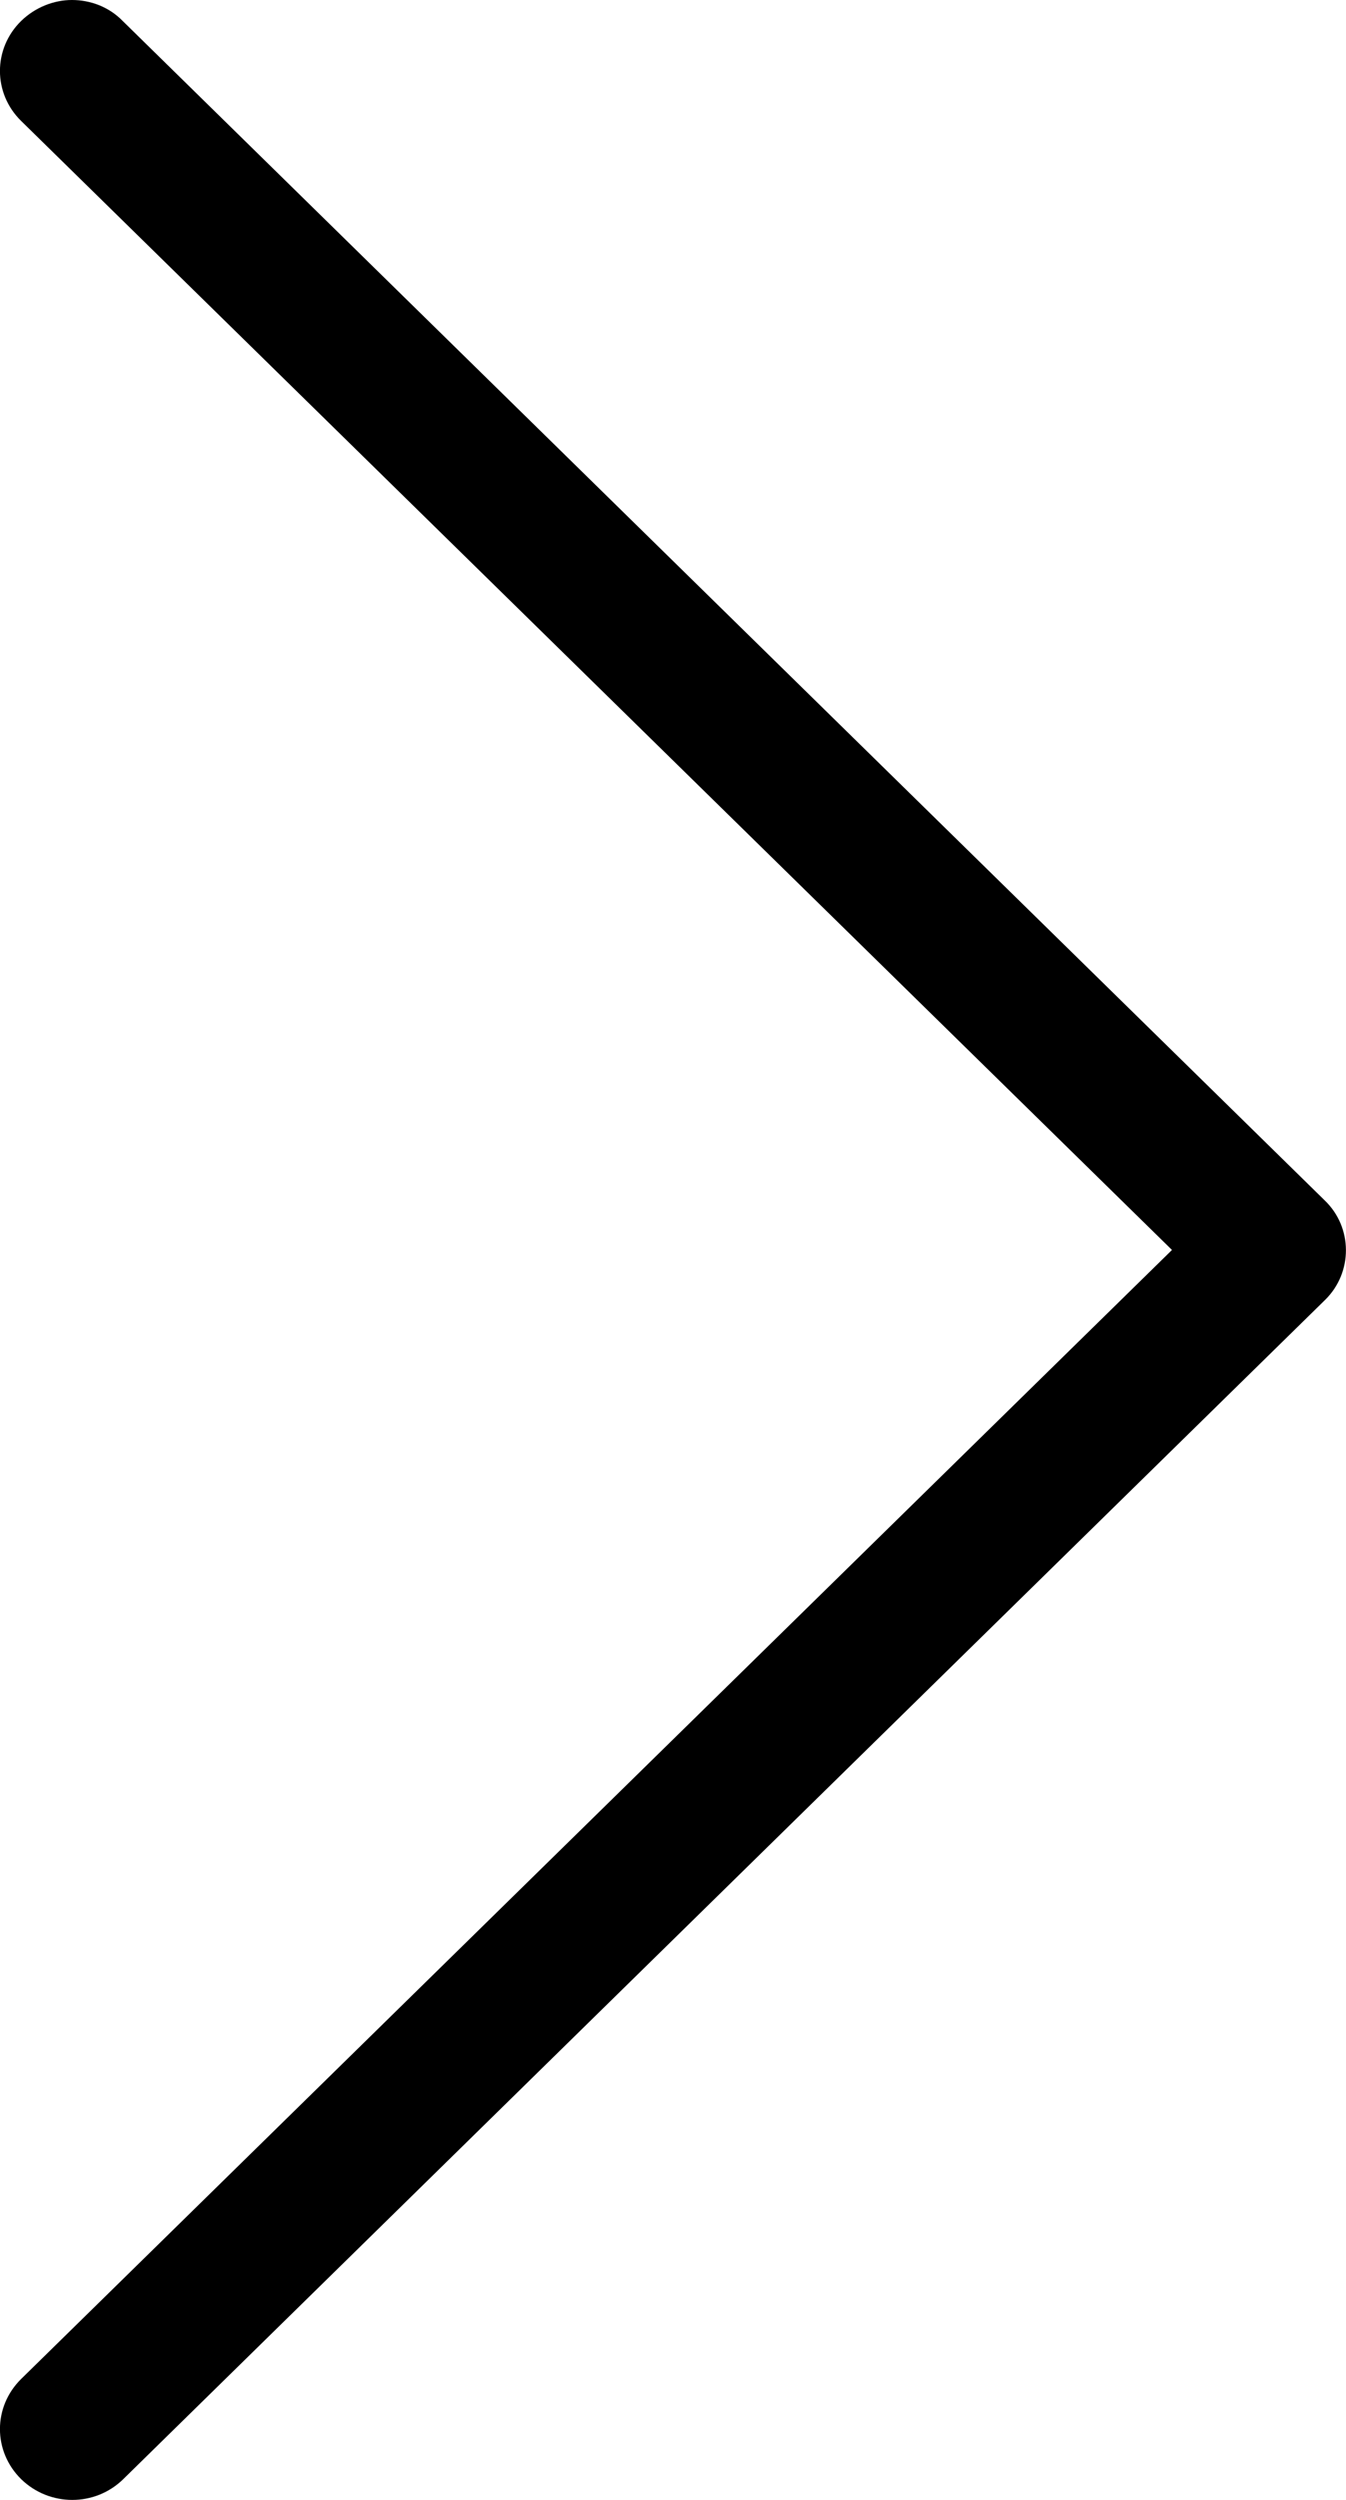 <svg width="7" height="13" viewBox="0 0 7 13" version="1.1" xmlns="http://www.w3.org/2000/svg" xmlns:xlink="http://www.w3.org/1999/xlink">
<path id="pagin-next" d="M 6.892 6.241L 0.641 0.108C 0.494 -0.036 0.258 -0.036 0.11 0.108C -0.037 0.253 -0.037 0.484 0.11 0.629L 6.095 6.5L 0.11 12.371C -0.037 12.515 -0.037 12.747 0.11 12.891C 0.183 12.962 0.28 13 0.374 13C 0.469 13 0.566 12.965 0.638 12.891L 6.889 6.758C 7.036 6.617 7.036 6.383 6.892 6.241Z" transform="translate(0 13) scale(1 -1)"/>
</svg>